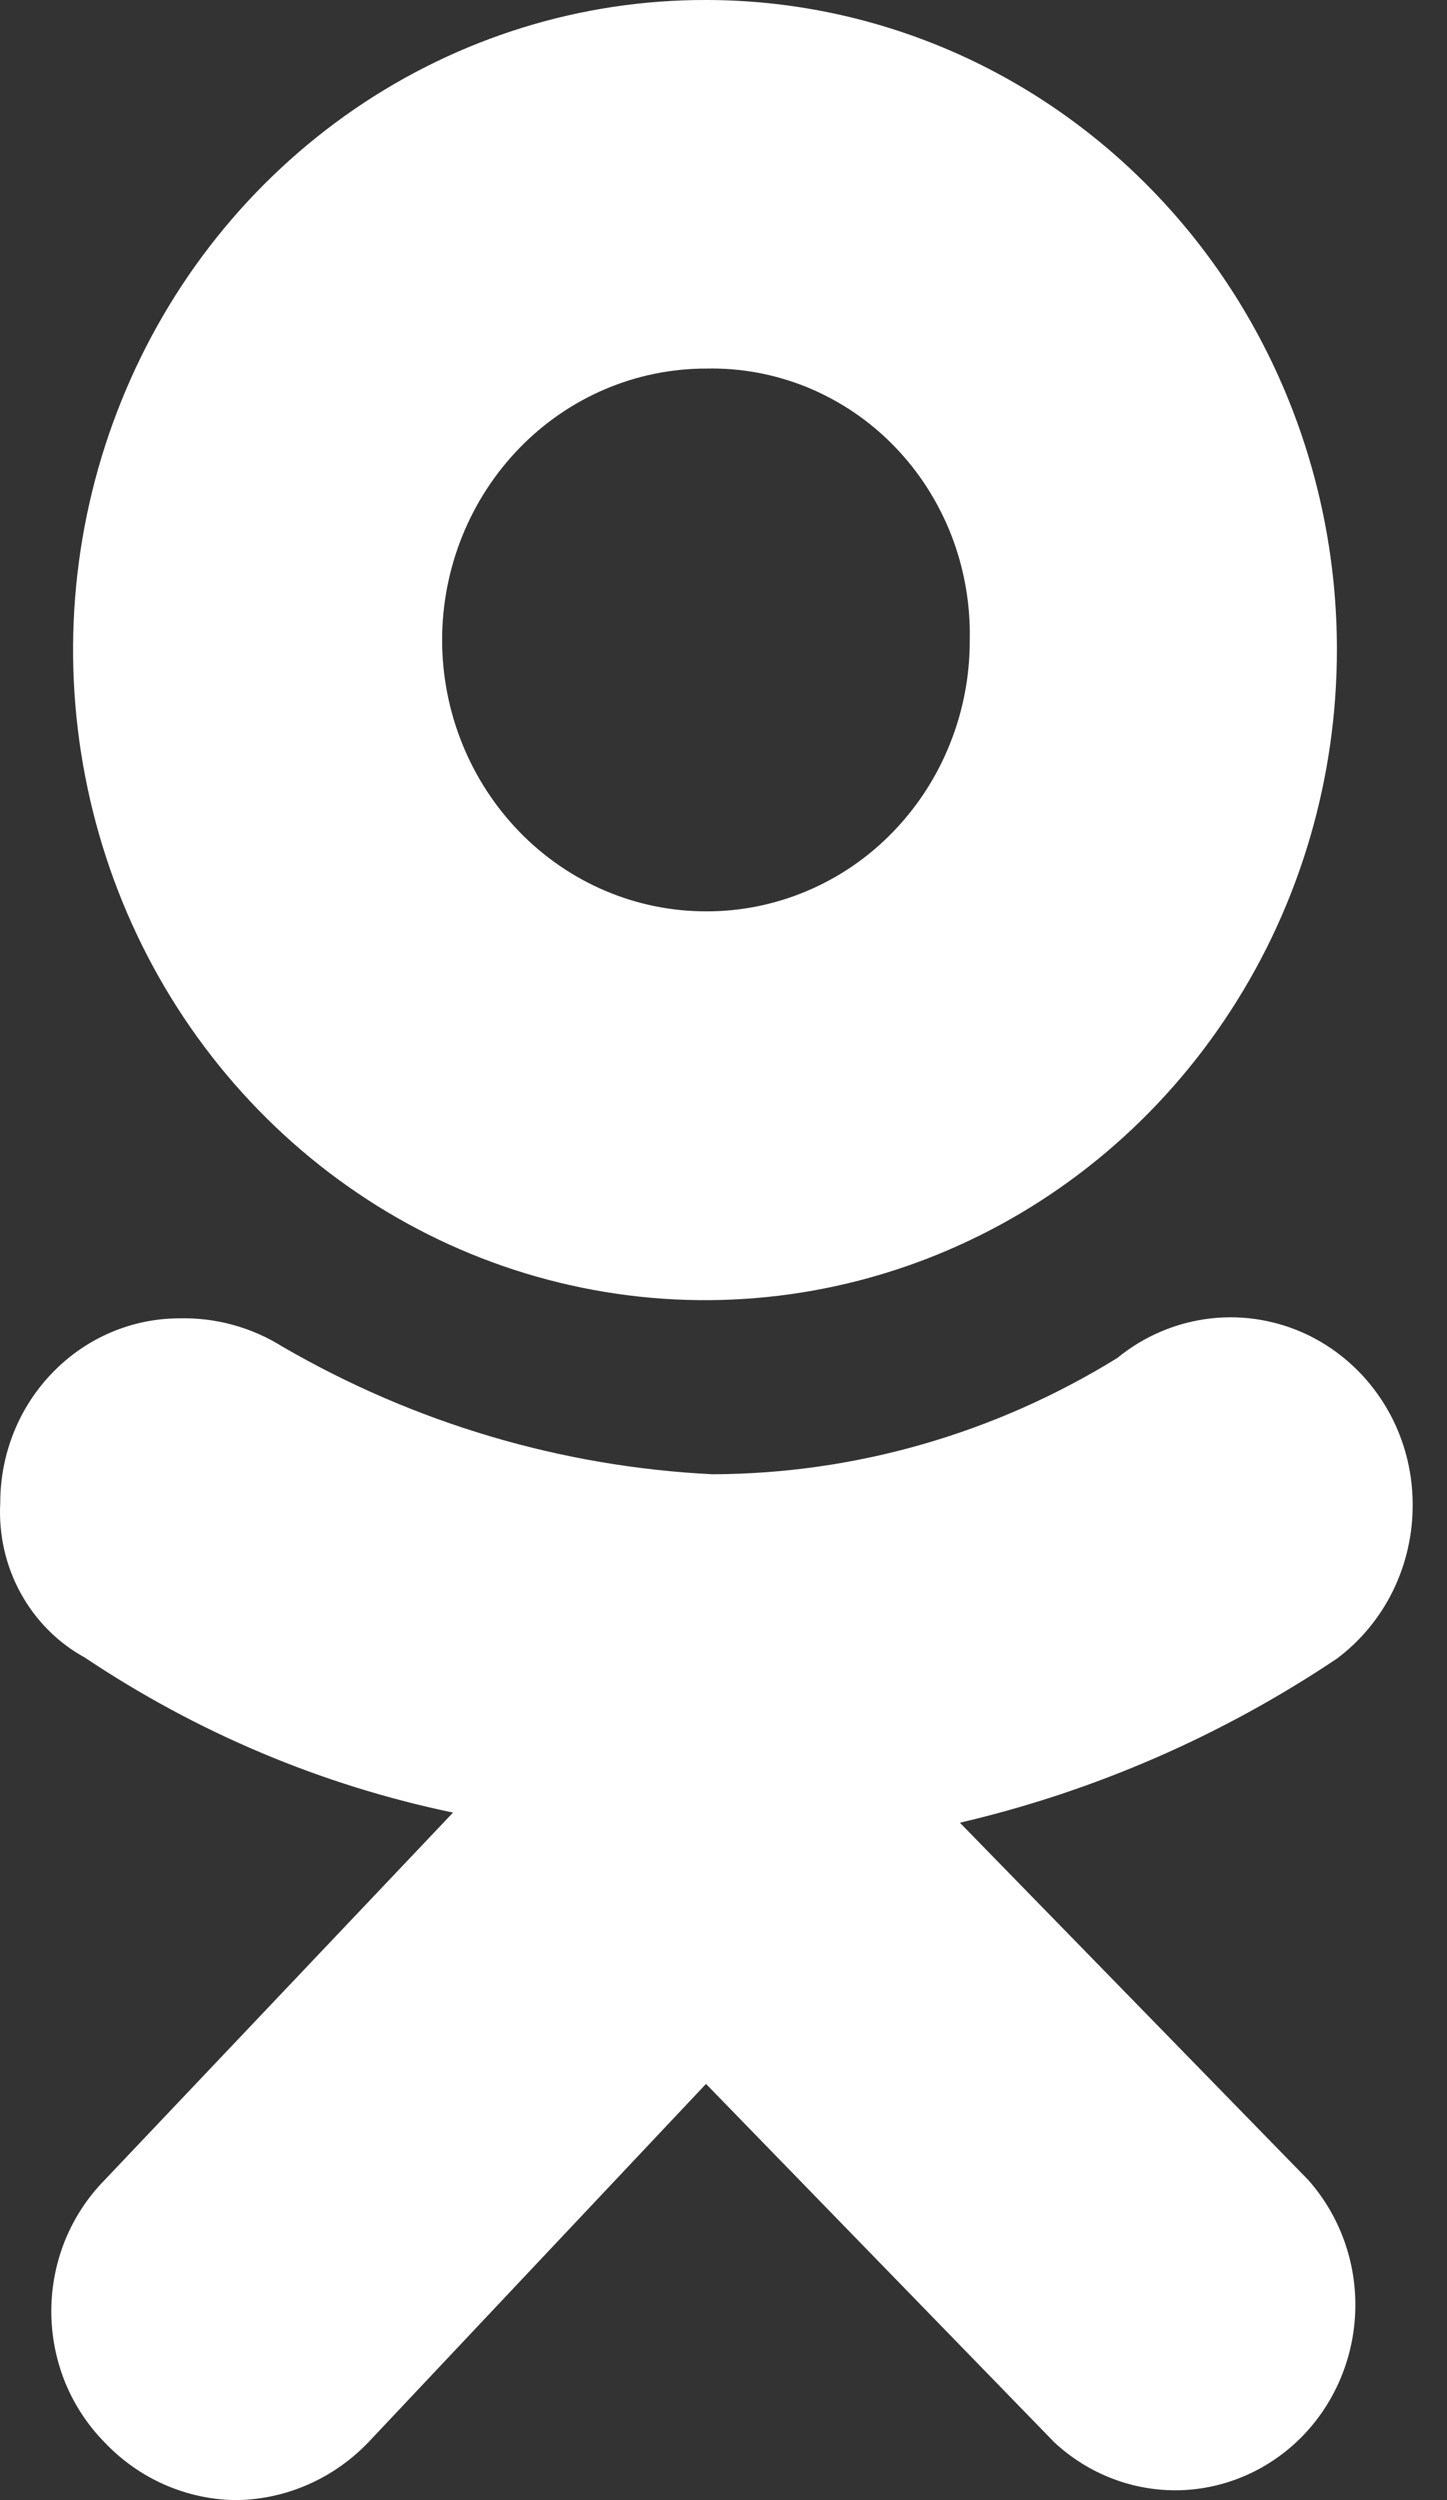 <svg width="11" height="19" viewBox="0 0 11 19" fill="none" xmlns="http://www.w3.org/2000/svg">
<rect x="0" y="0" width="11" height="19" fill="#333333" stroke="none"/>
<path d="M5.367 6.2803e-06C4.416 -0.002 3.486 0.287 2.695 0.829C1.904 1.372 1.287 2.143 0.923 3.046C0.558 3.949 0.462 4.943 0.648 5.902C0.833 6.861 1.29 7.742 1.963 8.434C2.635 9.125 3.491 9.596 4.424 9.786C5.356 9.977 6.323 9.878 7.201 9.503C8.079 9.128 8.829 8.494 9.356 7.68C9.884 6.867 10.164 5.911 10.163 4.933C10.163 4.285 10.039 3.644 9.798 3.045C9.557 2.447 9.204 1.903 8.758 1.445C8.313 0.987 7.784 0.623 7.202 0.375C6.62 0.128 5.997 6.2803e-06 5.367 6.2803e-06ZM5.367 6.926C4.835 6.926 4.325 6.709 3.949 6.322C3.573 5.935 3.361 5.41 3.361 4.864C3.361 4.317 3.573 3.792 3.949 3.405C4.325 3.018 4.835 2.801 5.367 2.801C5.632 2.795 5.895 2.844 6.141 2.945C6.387 3.047 6.611 3.198 6.798 3.391C6.986 3.584 7.133 3.814 7.232 4.067C7.33 4.32 7.378 4.591 7.372 4.864C7.373 5.135 7.322 5.403 7.221 5.654C7.121 5.905 6.973 6.132 6.787 6.324C6.601 6.516 6.379 6.668 6.135 6.771C5.892 6.874 5.63 6.927 5.367 6.926ZM7.297 13.852C8.317 13.614 9.287 13.192 10.163 12.605C10.343 12.47 10.49 12.293 10.59 12.088C10.69 11.883 10.741 11.657 10.739 11.428C10.738 11.161 10.664 10.899 10.525 10.674C10.386 10.448 10.188 10.267 9.954 10.151C9.72 10.036 9.459 9.99 9.201 10.02C8.943 10.05 8.698 10.153 8.494 10.32C7.565 10.894 6.503 11.2 5.419 11.204C4.271 11.148 3.151 10.816 2.149 10.235C1.913 10.087 1.64 10.012 1.364 10.019C1.003 10.019 0.656 10.167 0.401 10.43C0.145 10.692 0.002 11.049 0.002 11.42C-0.011 11.659 0.042 11.897 0.156 12.105C0.27 12.314 0.44 12.485 0.645 12.597C1.498 13.168 2.447 13.568 3.444 13.775L0.795 16.568C0.667 16.698 0.565 16.854 0.495 17.025C0.426 17.196 0.39 17.379 0.39 17.565C0.39 17.75 0.426 17.934 0.495 18.105C0.565 18.276 0.667 18.431 0.795 18.561C0.926 18.699 1.082 18.809 1.254 18.884C1.426 18.959 1.611 18.999 1.798 19C2.175 18.995 2.535 18.837 2.8 18.561L5.367 15.837L8.015 18.561C8.276 18.804 8.618 18.934 8.97 18.925C9.321 18.915 9.656 18.767 9.904 18.511C10.152 18.255 10.295 17.91 10.303 17.548C10.311 17.186 10.183 16.836 9.946 16.568L7.297 13.852Z" fill="white"/>
</svg>
